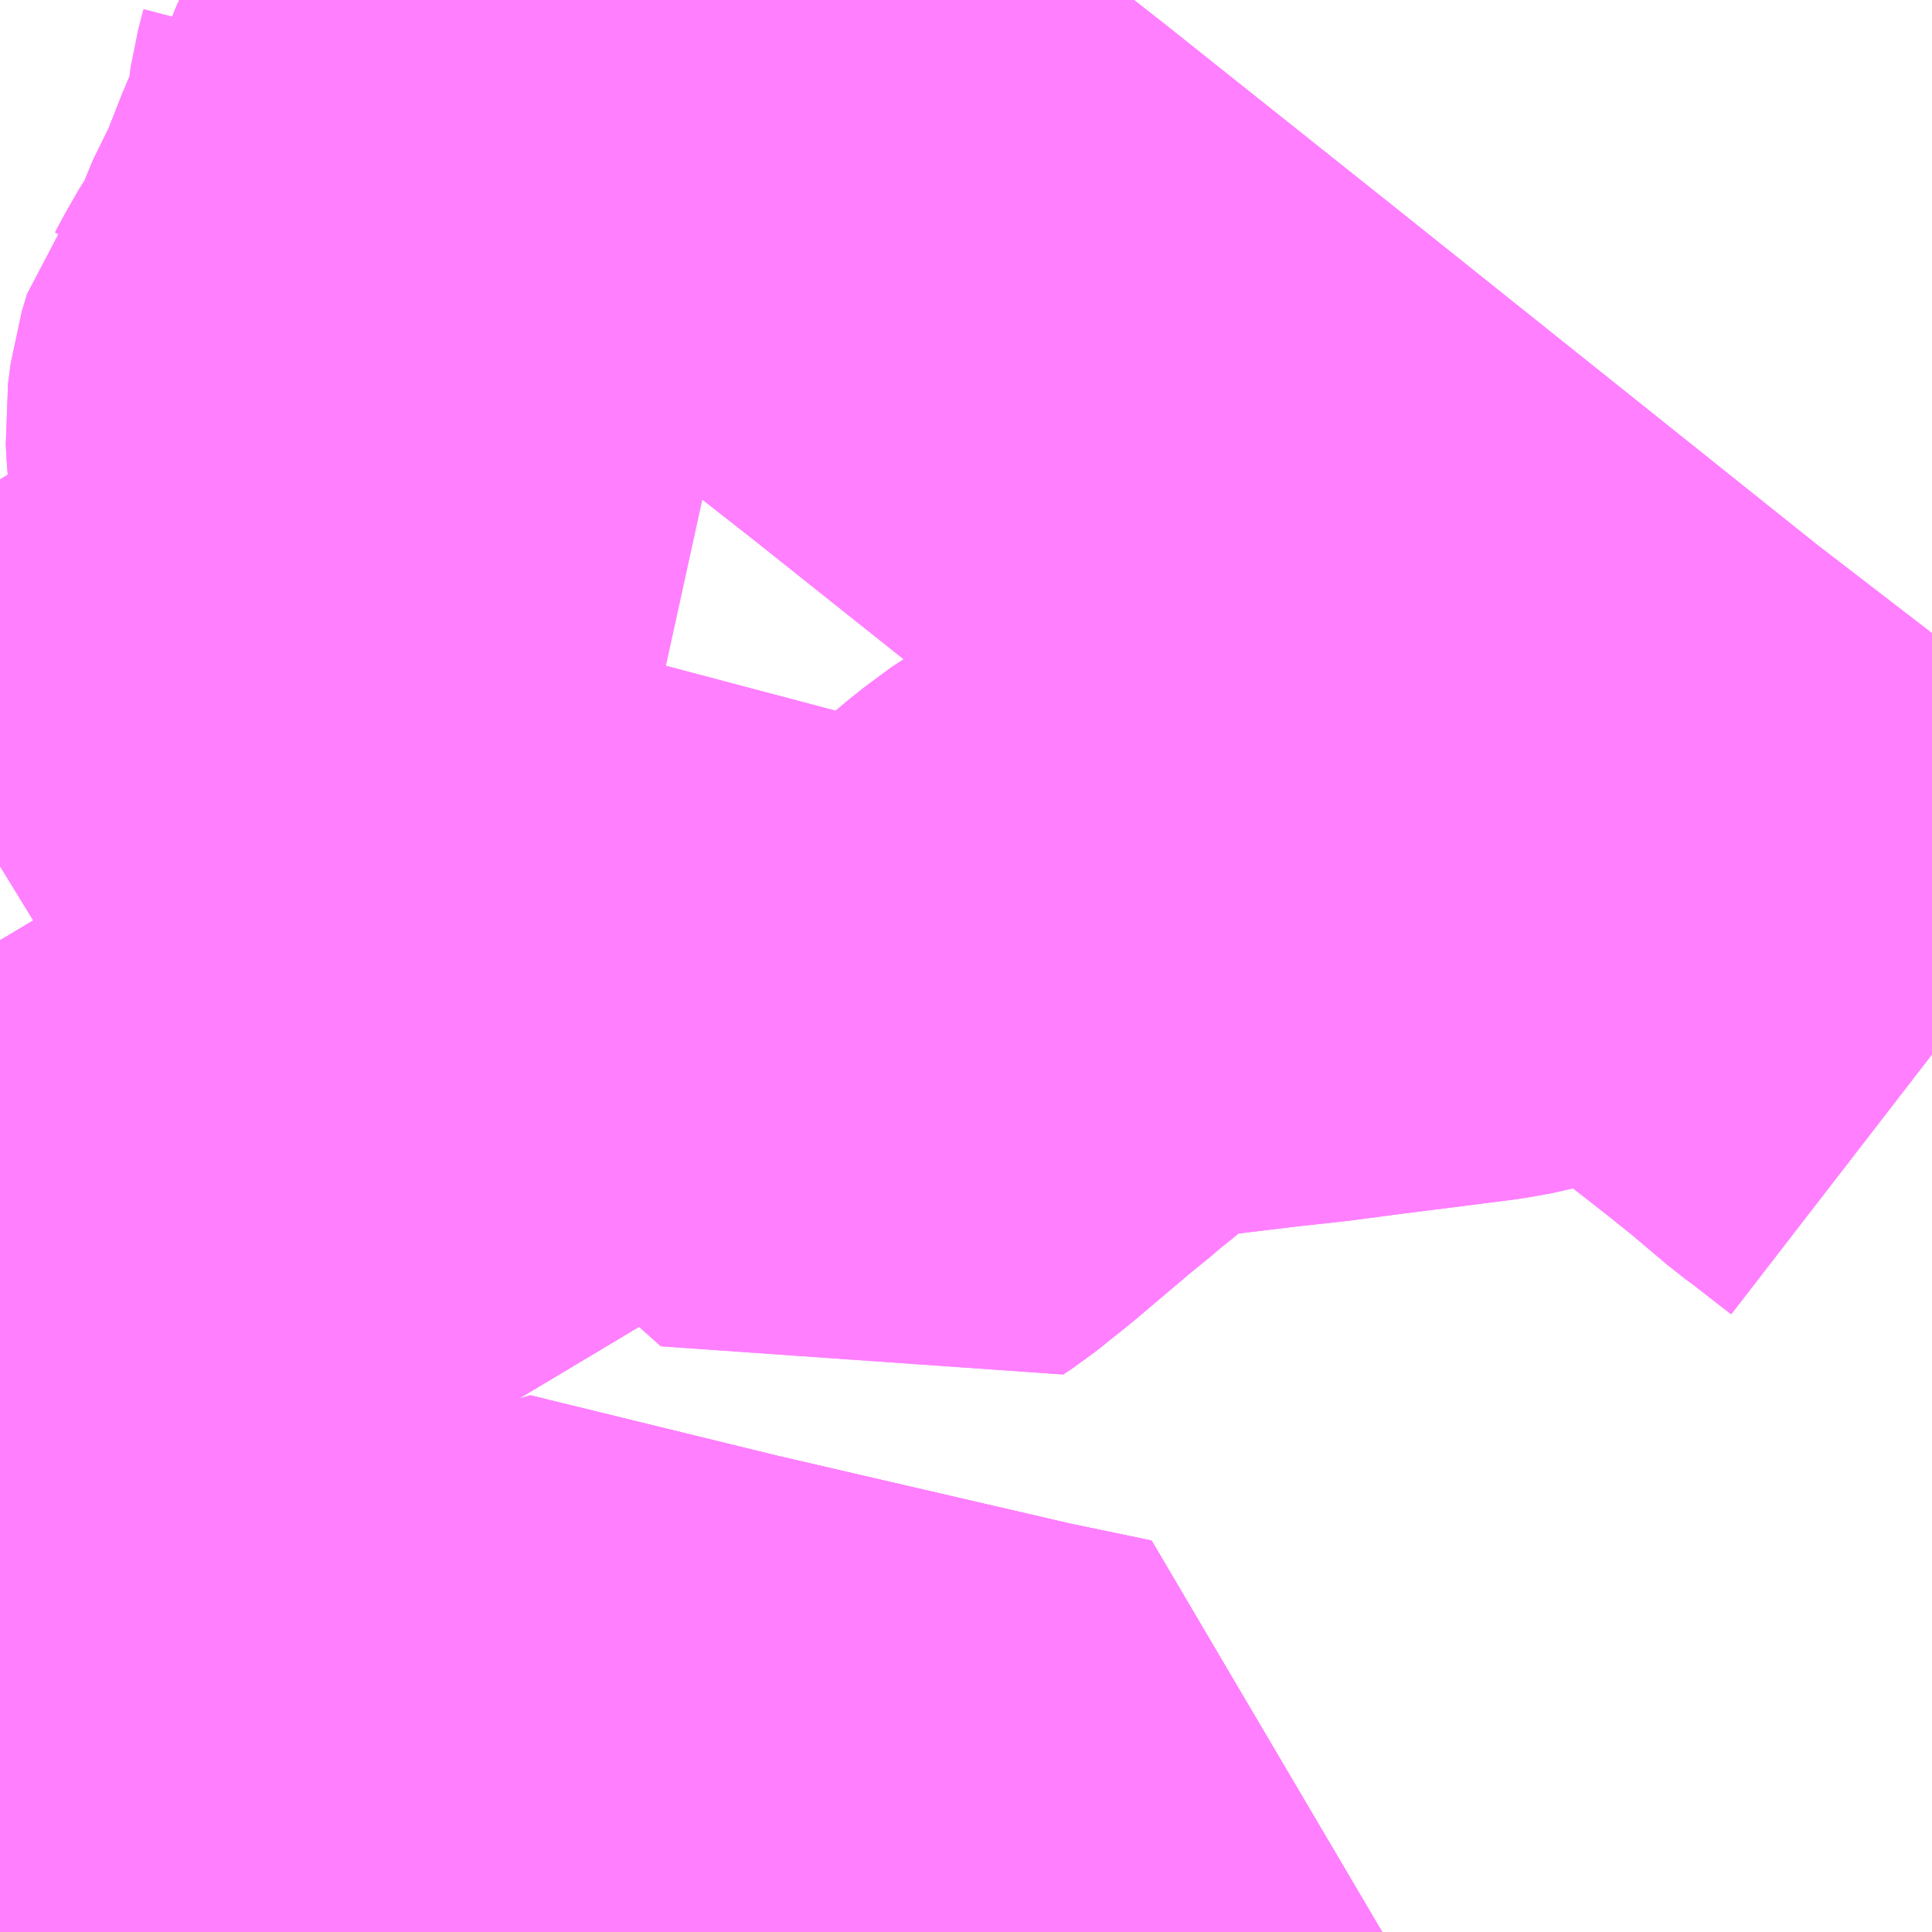 <?xml version="1.0" encoding="UTF-8"?>
<svg  xmlns="http://www.w3.org/2000/svg" xmlns:xlink="http://www.w3.org/1999/xlink" xmlns:go="http://purl.org/svgmap/profile" property="N07_001,N07_002,N07_003,N07_004,N07_005,N07_006,N07_007" viewBox="13660.4 -3502.441 2.197 2.197" go:dataArea="13660.400390625 -3502.44140625 2.197265625 2.197265625" >
<globalCoordinateSystem srsName="http://purl.org/crs/84" transform="matrix(100.0,0.0,0.0,-100.0,0.0,0.0)" />
<defs>
 <g id="p0" >
  <circle cx="0.0" cy="0.0" r="3" stroke="green" stroke-width="0.75" vector-effect="non-scaling-stroke" />
 </g>
</defs>
<g fill="none" fill-rule="evenodd" stroke="#FF00FF" stroke-width="0.75" opacity="0.5" vector-effect="non-scaling-stroke" stroke-linejoin="bevel" >
<path content="1,三岐鉄道（株）,四日市大学線,29.5,29.5,0.0," xlink:title="1" d="M13662.598,-3501.243L13662.576,-3501.26L13662.553,-3501.278L13662.538,-3501.289L13662.493,-3501.327L13662.458,-3501.355L13662.435,-3501.373L13662.404,-3501.397L13662.38,-3501.415L13662.228,-3501.532"/>
<path content="1,三岐鉄道（株）,四日市大学線,29.5,29.5,0.0," xlink:title="1" d="M13662.228,-3501.532L13662.208,-3501.548L13661.755,-3501.91L13661.49,-3502.121L13661.416,-3502.179L13661.349,-3502.231L13661.243,-3502.315L13661.121,-3502.41L13661.103,-3502.393L13661.081,-3502.375L13661.057,-3502.361L13661.003,-3502.338L13660.984,-3502.329L13660.971,-3502.319L13660.958,-3502.305L13660.947,-3502.29L13660.941,-3502.277L13660.936,-3502.263L13660.929,-3502.233L13660.924,-3502.218L13660.915,-3502.209L13660.889,-3502.2L13660.867,-3502.144L13660.842,-3502.093L13660.837,-3502.078L13660.826,-3502.055L13660.815,-3502.039L13660.799,-3502.011L13660.798,-3502.009L13660.79,-3501.999L13660.784,-3501.979L13660.781,-3501.956L13660.782,-3501.938L13660.785,-3501.908L13660.785,-3501.887L13660.783,-3501.883L13660.783,-3501.865L13660.792,-3501.848L13660.835,-3501.774L13660.842,-3501.764L13660.851,-3501.759L13660.857,-3501.758L13660.868,-3501.759L13660.879,-3501.764L13660.89,-3501.767L13660.899,-3501.767L13660.906,-3501.766L13660.913,-3501.756L13660.764,-3501.669L13660.622,-3501.592L13660.4,-3501.456M13660.4,-3501.293L13660.413,-3501.24L13660.42,-3501.222L13660.429,-3501.203L13660.483,-3501.124L13660.551,-3501.025L13661.021,-3501.306L13661.183,-3501.391L13661.208,-3501.352L13661.231,-3501.322L13661.255,-3501.303L13661.309,-3501.272L13661.401,-3501.19L13661.413,-3501.198L13661.448,-3501.226L13661.513,-3501.281L13661.54,-3501.303L13661.55,-3501.312L13661.563,-3501.322L13661.586,-3501.341L13661.606,-3501.358L13661.614,-3501.364L13661.637,-3501.381L13661.655,-3501.391L13661.671,-3501.397L13661.688,-3501.4L13661.717,-3501.405L13661.833,-3501.419L13661.888,-3501.425L13661.941,-3501.432L13662.075,-3501.449L13662.097,-3501.453L13662.119,-3501.459L13662.136,-3501.465L13662.158,-3501.477L13662.208,-3501.515L13662.213,-3501.519L13662.228,-3501.532"/>
<path content="1,三岐鉄道（株）,山之一色線_03_on,33.5,33.5,33.5," xlink:title="1" d="M13660.879,-3502.441L13660.883,-3502.44L13660.903,-3502.429L13660.918,-3502.411L13660.924,-3502.4L13660.926,-3502.391L13660.928,-3502.384L13660.928,-3502.357L13660.926,-3502.336L13660.92,-3502.313L13660.911,-3502.25L13660.889,-3502.2L13660.867,-3502.144L13660.842,-3502.093L13660.837,-3502.078L13660.826,-3502.055L13660.815,-3502.039L13660.799,-3502.011L13660.798,-3502.009L13660.79,-3501.999L13660.784,-3501.979L13660.781,-3501.956L13660.782,-3501.938L13660.785,-3501.908L13660.785,-3501.887L13660.783,-3501.883L13660.783,-3501.865L13660.792,-3501.848L13660.835,-3501.774L13660.842,-3501.764L13660.851,-3501.759L13660.857,-3501.758L13660.868,-3501.759L13660.879,-3501.764L13660.89,-3501.767L13660.899,-3501.767L13660.906,-3501.766L13660.913,-3501.756L13660.906,-3501.753L13660.764,-3501.669L13660.622,-3501.592L13660.4,-3501.456"/>
<path content="1,三重交通（株）,四日市～中部国際空港,9.0,9.0,9.0," xlink:title="1" d="M13660.4,-3501.293L13660.413,-3501.24L13660.42,-3501.222L13660.429,-3501.203L13660.483,-3501.124L13660.551,-3501.025L13661.021,-3501.306L13661.183,-3501.391L13661.208,-3501.352L13661.231,-3501.322L13661.255,-3501.303L13661.309,-3501.272L13661.401,-3501.19L13661.413,-3501.198L13661.448,-3501.226L13661.513,-3501.281L13661.54,-3501.303L13661.55,-3501.312L13661.563,-3501.322L13661.586,-3501.341L13661.606,-3501.358L13661.614,-3501.364L13661.637,-3501.381L13661.655,-3501.391L13661.671,-3501.397L13661.688,-3501.4L13661.717,-3501.405L13661.833,-3501.419L13661.888,-3501.425L13661.941,-3501.432L13662.075,-3501.449L13662.097,-3501.453L13662.119,-3501.459L13662.136,-3501.465L13662.158,-3501.477L13662.208,-3501.515L13662.213,-3501.519L13662.228,-3501.532L13662.208,-3501.548L13661.755,-3501.91L13661.49,-3502.121L13661.416,-3502.179L13661.349,-3502.231L13661.243,-3502.315L13661.121,-3502.41L13661.081,-3502.441"/>
<path content="1,三重交通（株）,小杉線,18.5,14.5,14.5," xlink:title="1" d="M13660.599,-3500.608L13660.604,-3500.585L13660.608,-3500.557L13660.606,-3500.549L13660.604,-3500.543L13660.595,-3500.532L13660.579,-3500.517L13660.555,-3500.499L13660.523,-3500.477L13660.484,-3500.449L13660.475,-3500.439L13660.471,-3500.43L13660.469,-3500.415L13660.47,-3500.408L13660.488,-3500.365L13660.51,-3500.329L13660.558,-3500.272L13660.505,-3500.244"/>
<path content="1,三重交通（株）,羽津山線_01_on,35.0,27.5,27.5," xlink:title="1" d="M13661.309,-3501.272L13661.255,-3501.303L13661.231,-3501.322L13661.208,-3501.352L13661.183,-3501.391L13661.021,-3501.306L13660.551,-3501.025L13660.7,-3500.809L13660.686,-3500.798L13660.655,-3500.776L13660.636,-3500.759L13660.628,-3500.749L13660.619,-3500.735L13660.617,-3500.72L13660.616,-3500.717L13660.622,-3500.694L13660.627,-3500.685L13660.633,-3500.676L13660.644,-3500.665L13660.615,-3500.644L13660.605,-3500.629L13660.599,-3500.608L13660.604,-3500.585L13660.608,-3500.557L13660.606,-3500.549L13660.604,-3500.543L13660.595,-3500.532L13660.579,-3500.517L13660.555,-3500.499L13660.523,-3500.477L13660.484,-3500.449L13660.475,-3500.439L13660.471,-3500.43L13660.469,-3500.415L13660.47,-3500.408L13660.488,-3500.365L13660.51,-3500.329L13660.558,-3500.272L13660.645,-3500.318L13660.657,-3500.324L13660.793,-3500.384L13660.809,-3500.393L13660.826,-3500.405L13660.847,-3500.423L13660.855,-3500.429L13660.914,-3500.49L13661.196,-3500.421L13661.537,-3500.342L13661.633,-3500.322L13661.611,-3500.251L13661.609,-3500.244"/>
<path content="1,三重交通（株）,羽津山線_02_on,35.0,27.5,27.5," xlink:title="1" d="M13660.599,-3500.608L13660.604,-3500.585L13660.608,-3500.557L13660.606,-3500.549L13660.604,-3500.543L13660.595,-3500.532L13660.579,-3500.517L13660.555,-3500.499L13660.523,-3500.477L13660.484,-3500.449L13660.475,-3500.439L13660.471,-3500.43L13660.469,-3500.415L13660.47,-3500.408L13660.488,-3500.365L13660.51,-3500.329L13660.558,-3500.272L13660.645,-3500.318L13660.657,-3500.324L13660.793,-3500.384L13660.809,-3500.393L13660.826,-3500.405L13660.847,-3500.423L13660.855,-3500.429L13660.914,-3500.49L13661.196,-3500.421L13661.537,-3500.342L13661.633,-3500.322L13661.611,-3500.251L13661.609,-3500.244"/>
<path content="1,三重交通（株）,羽津山線_03_on,35.0,27.5,27.5," xlink:title="1" d="M13661.309,-3501.272L13661.255,-3501.303L13661.231,-3501.322L13661.208,-3501.352L13661.183,-3501.391L13661.021,-3501.306L13660.551,-3501.025L13660.7,-3500.809L13660.686,-3500.798L13660.655,-3500.776L13660.636,-3500.759L13660.628,-3500.749L13660.619,-3500.735L13660.617,-3500.72L13660.616,-3500.717L13660.622,-3500.694L13660.627,-3500.685L13660.633,-3500.676L13660.644,-3500.665L13660.615,-3500.644L13660.605,-3500.629L13660.599,-3500.608L13660.604,-3500.585L13660.608,-3500.557L13660.606,-3500.549L13660.604,-3500.543L13660.595,-3500.532L13660.579,-3500.517L13660.555,-3500.499L13660.523,-3500.477L13660.484,-3500.449L13660.475,-3500.439L13660.471,-3500.43L13660.469,-3500.415L13660.47,-3500.408L13660.488,-3500.365L13660.51,-3500.329L13660.558,-3500.272L13660.645,-3500.318L13660.657,-3500.324L13660.793,-3500.384L13660.809,-3500.393L13660.826,-3500.405L13660.847,-3500.423L13660.855,-3500.429L13660.914,-3500.49L13661.196,-3500.421L13661.537,-3500.342L13661.633,-3500.322L13661.611,-3500.251L13661.609,-3500.244"/>
<path content="1,三重交通（株）,羽津山線_04_on,35.0,27.5,27.5," xlink:title="1" d="M13660.599,-3500.608L13660.604,-3500.585L13660.608,-3500.557L13660.606,-3500.549L13660.604,-3500.543L13660.595,-3500.532L13660.579,-3500.517L13660.555,-3500.499L13660.523,-3500.477L13660.484,-3500.449L13660.475,-3500.439L13660.471,-3500.43L13660.469,-3500.415L13660.47,-3500.408L13660.488,-3500.365L13660.51,-3500.329L13660.558,-3500.272L13660.645,-3500.318L13660.657,-3500.324L13660.793,-3500.384L13660.809,-3500.393L13660.826,-3500.405L13660.847,-3500.423L13660.855,-3500.429L13660.914,-3500.49L13661.196,-3500.421L13661.537,-3500.342L13661.633,-3500.322L13661.611,-3500.251L13661.609,-3500.244"/>
</g>
</svg>
